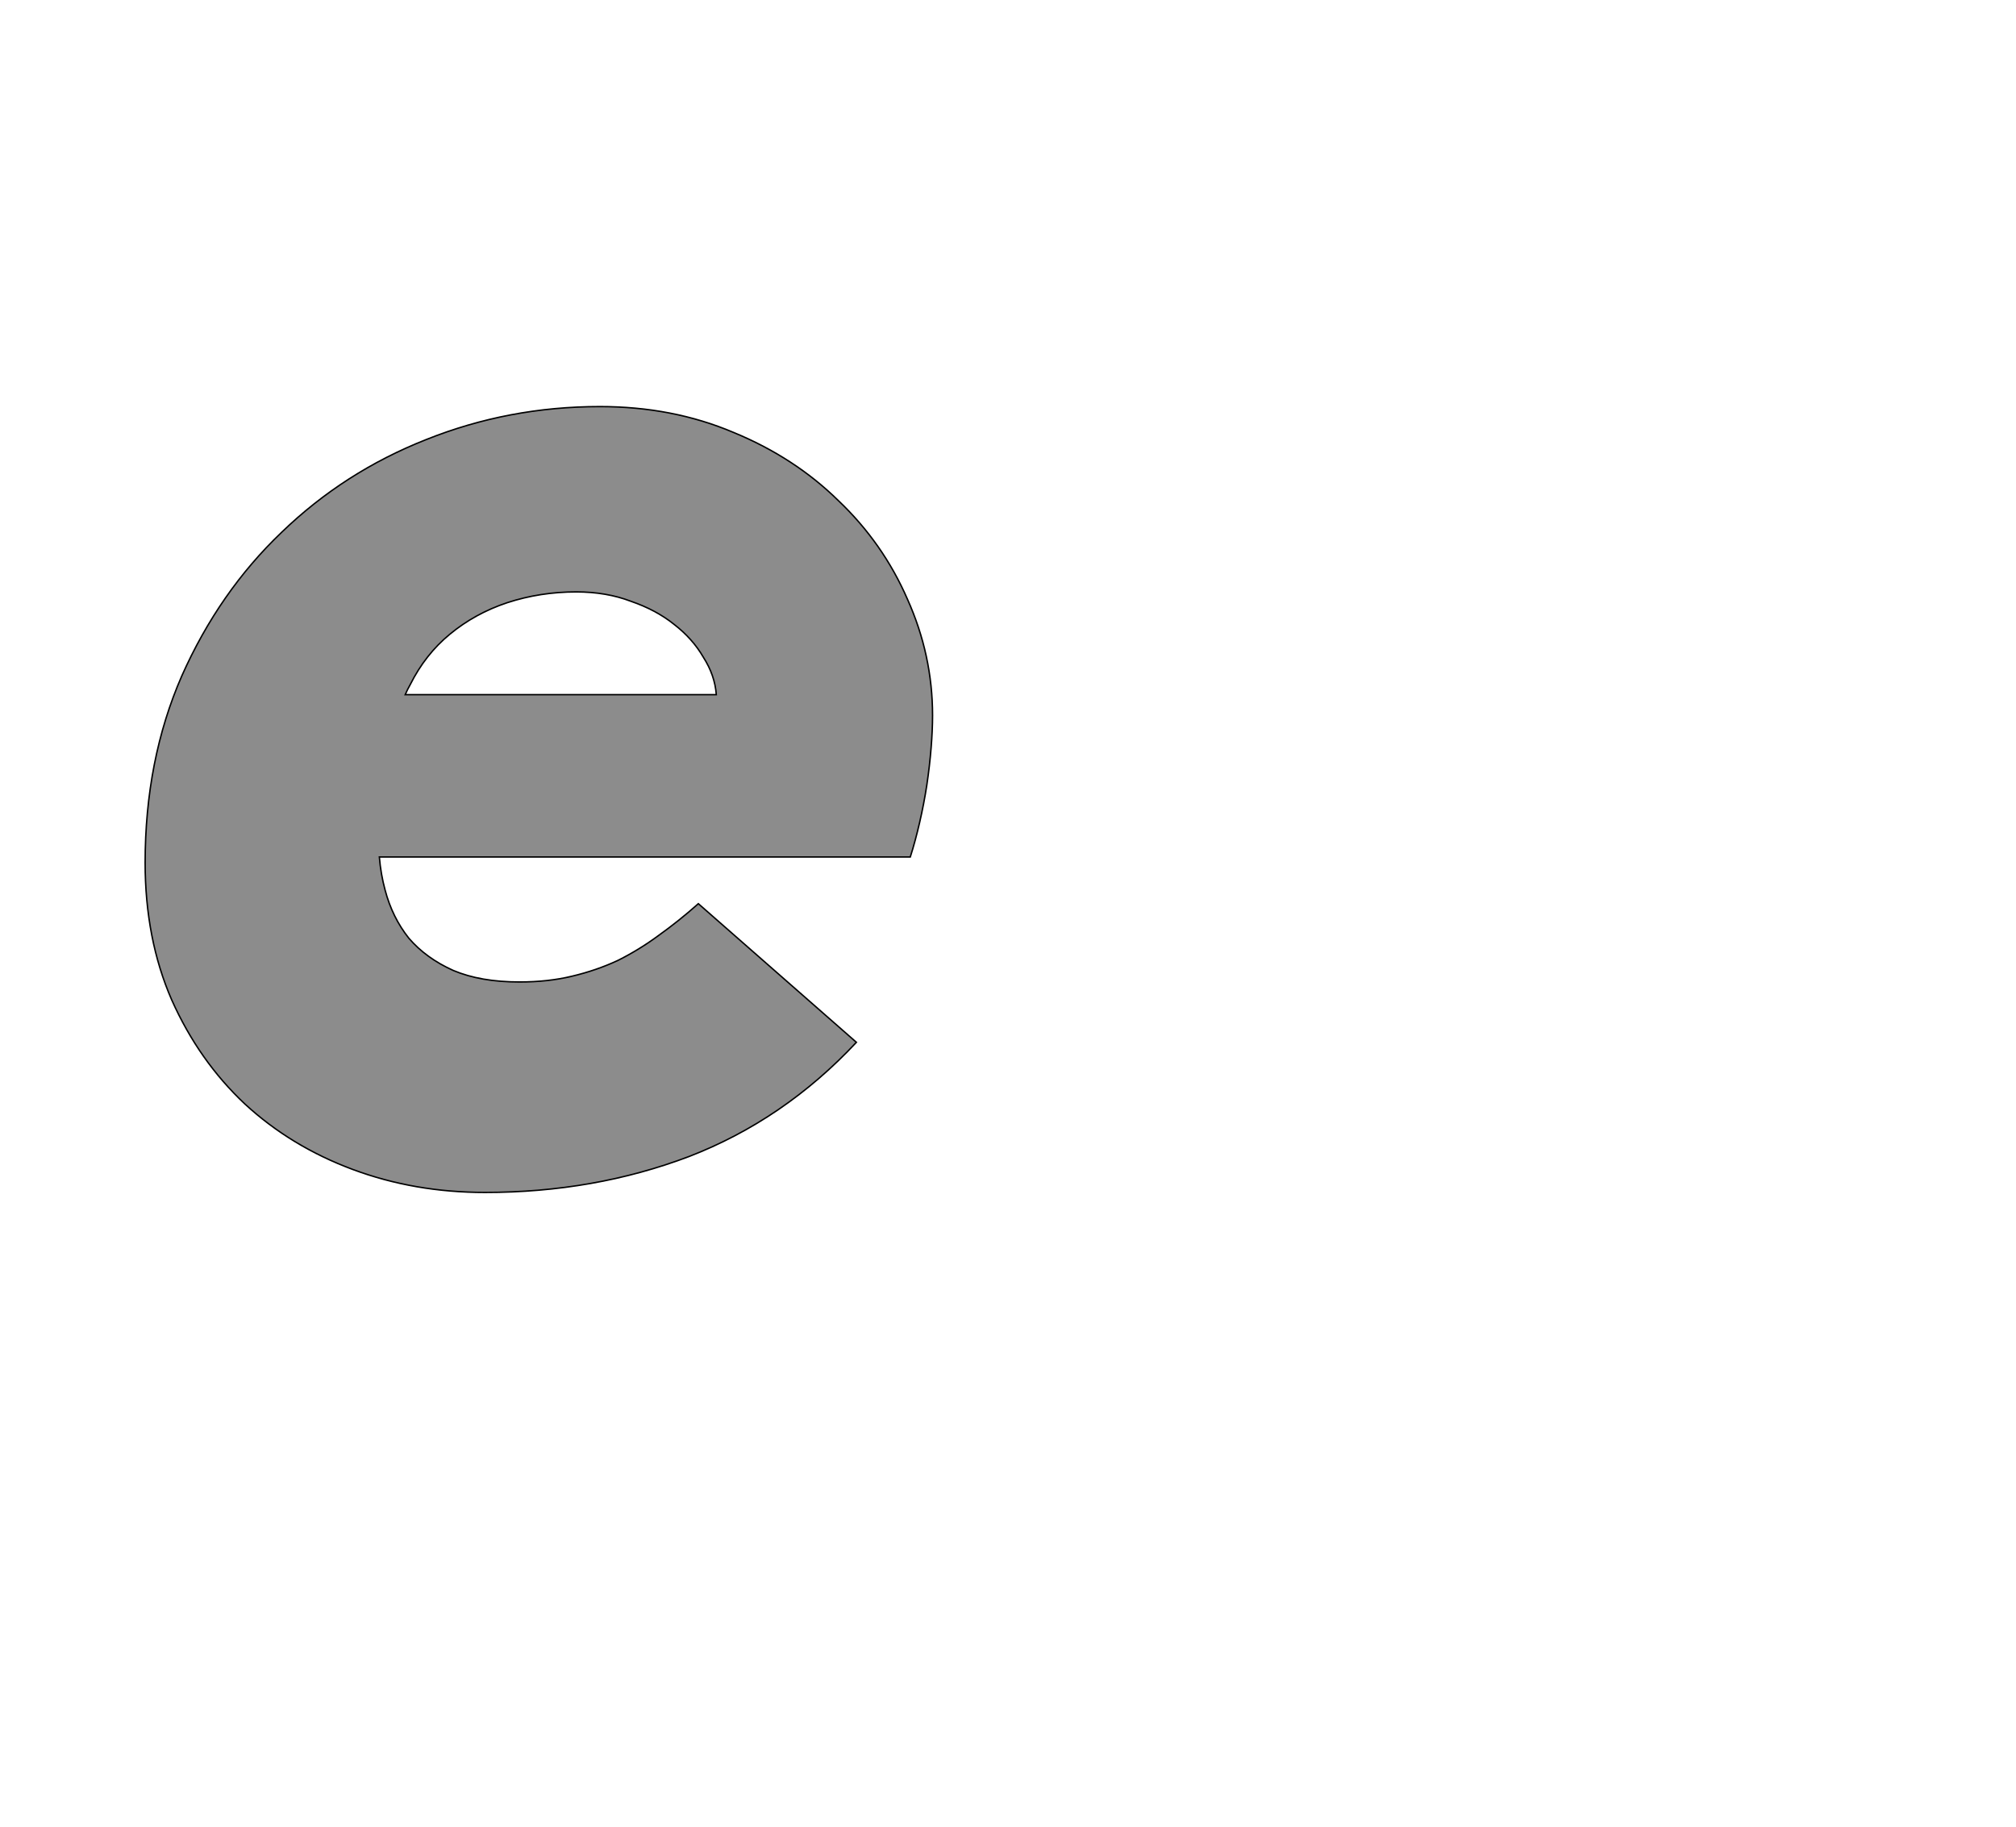 <!--
BEGIN METADATA

BBOX_X_MIN 102
BBOX_Y_MIN -27
BBOX_X_MAX 1198
BBOX_Y_MAX 1067
WIDTH 1096
HEIGHT 1094
H_BEARING_X 102
H_BEARING_Y 1067
H_ADVANCE 1178
V_BEARING_X -487
V_BEARING_Y 466
V_ADVANCE 2027
ORIGIN_X 0
ORIGIN_Y 0

END METADATA
-->

<svg width='2806px' height='2543px' xmlns='http://www.w3.org/2000/svg' version='1.1'>

 <!-- make sure glyph is visible within svg window -->
 <g fill-rule='nonzero'  transform='translate(100 1633)'>

  <!-- draw actual outline using lines and Bezier curves-->
  <path fill='black' stroke='black' fill-opacity='0.45'  stroke-width='2'  d='
 M 428,-440
 Q 430,-416 436,-394
 Q 446,-356 469,-327
 Q 493,-299 531,-282
 Q 569,-266 623,-266
 Q 663,-266 696,-274
 Q 730,-282 760,-296
 Q 790,-311 817,-331
 Q 845,-351 872,-375
 L 1092,-182
 Q 991,-74 859,-23
 Q 727,27 575,27
 Q 477,27 391,-5
 Q 305,-37 241,-96
 Q 177,-156 139,-241
 Q 102,-326 102,-432
 Q 102,-575 153,-692
 Q 205,-809 292,-892
 Q 379,-976 493,-1021
 Q 608,-1067 735,-1067
 Q 836,-1067 921,-1031
 Q 1006,-996 1067,-936
 Q 1129,-877 1163,-799
 Q 1198,-721 1198,-637
 Q 1198,-617 1196,-592
 Q 1194,-567 1190,-540
 Q 1186,-514 1180,-488
 Q 1174,-462 1167,-440
 L 428,-440
 Z

 M 471,-680
 Q 467,-673 464,-666
 L 897,-666
 Q 895,-693 879,-718
 Q 864,-744 838,-764
 Q 813,-784 778,-796
 Q 744,-809 702,-809
 Q 652,-809 606,-794
 Q 561,-779 526,-750
 Q 492,-722 471,-680
 Z

  '/>
 </g>
</svg>
